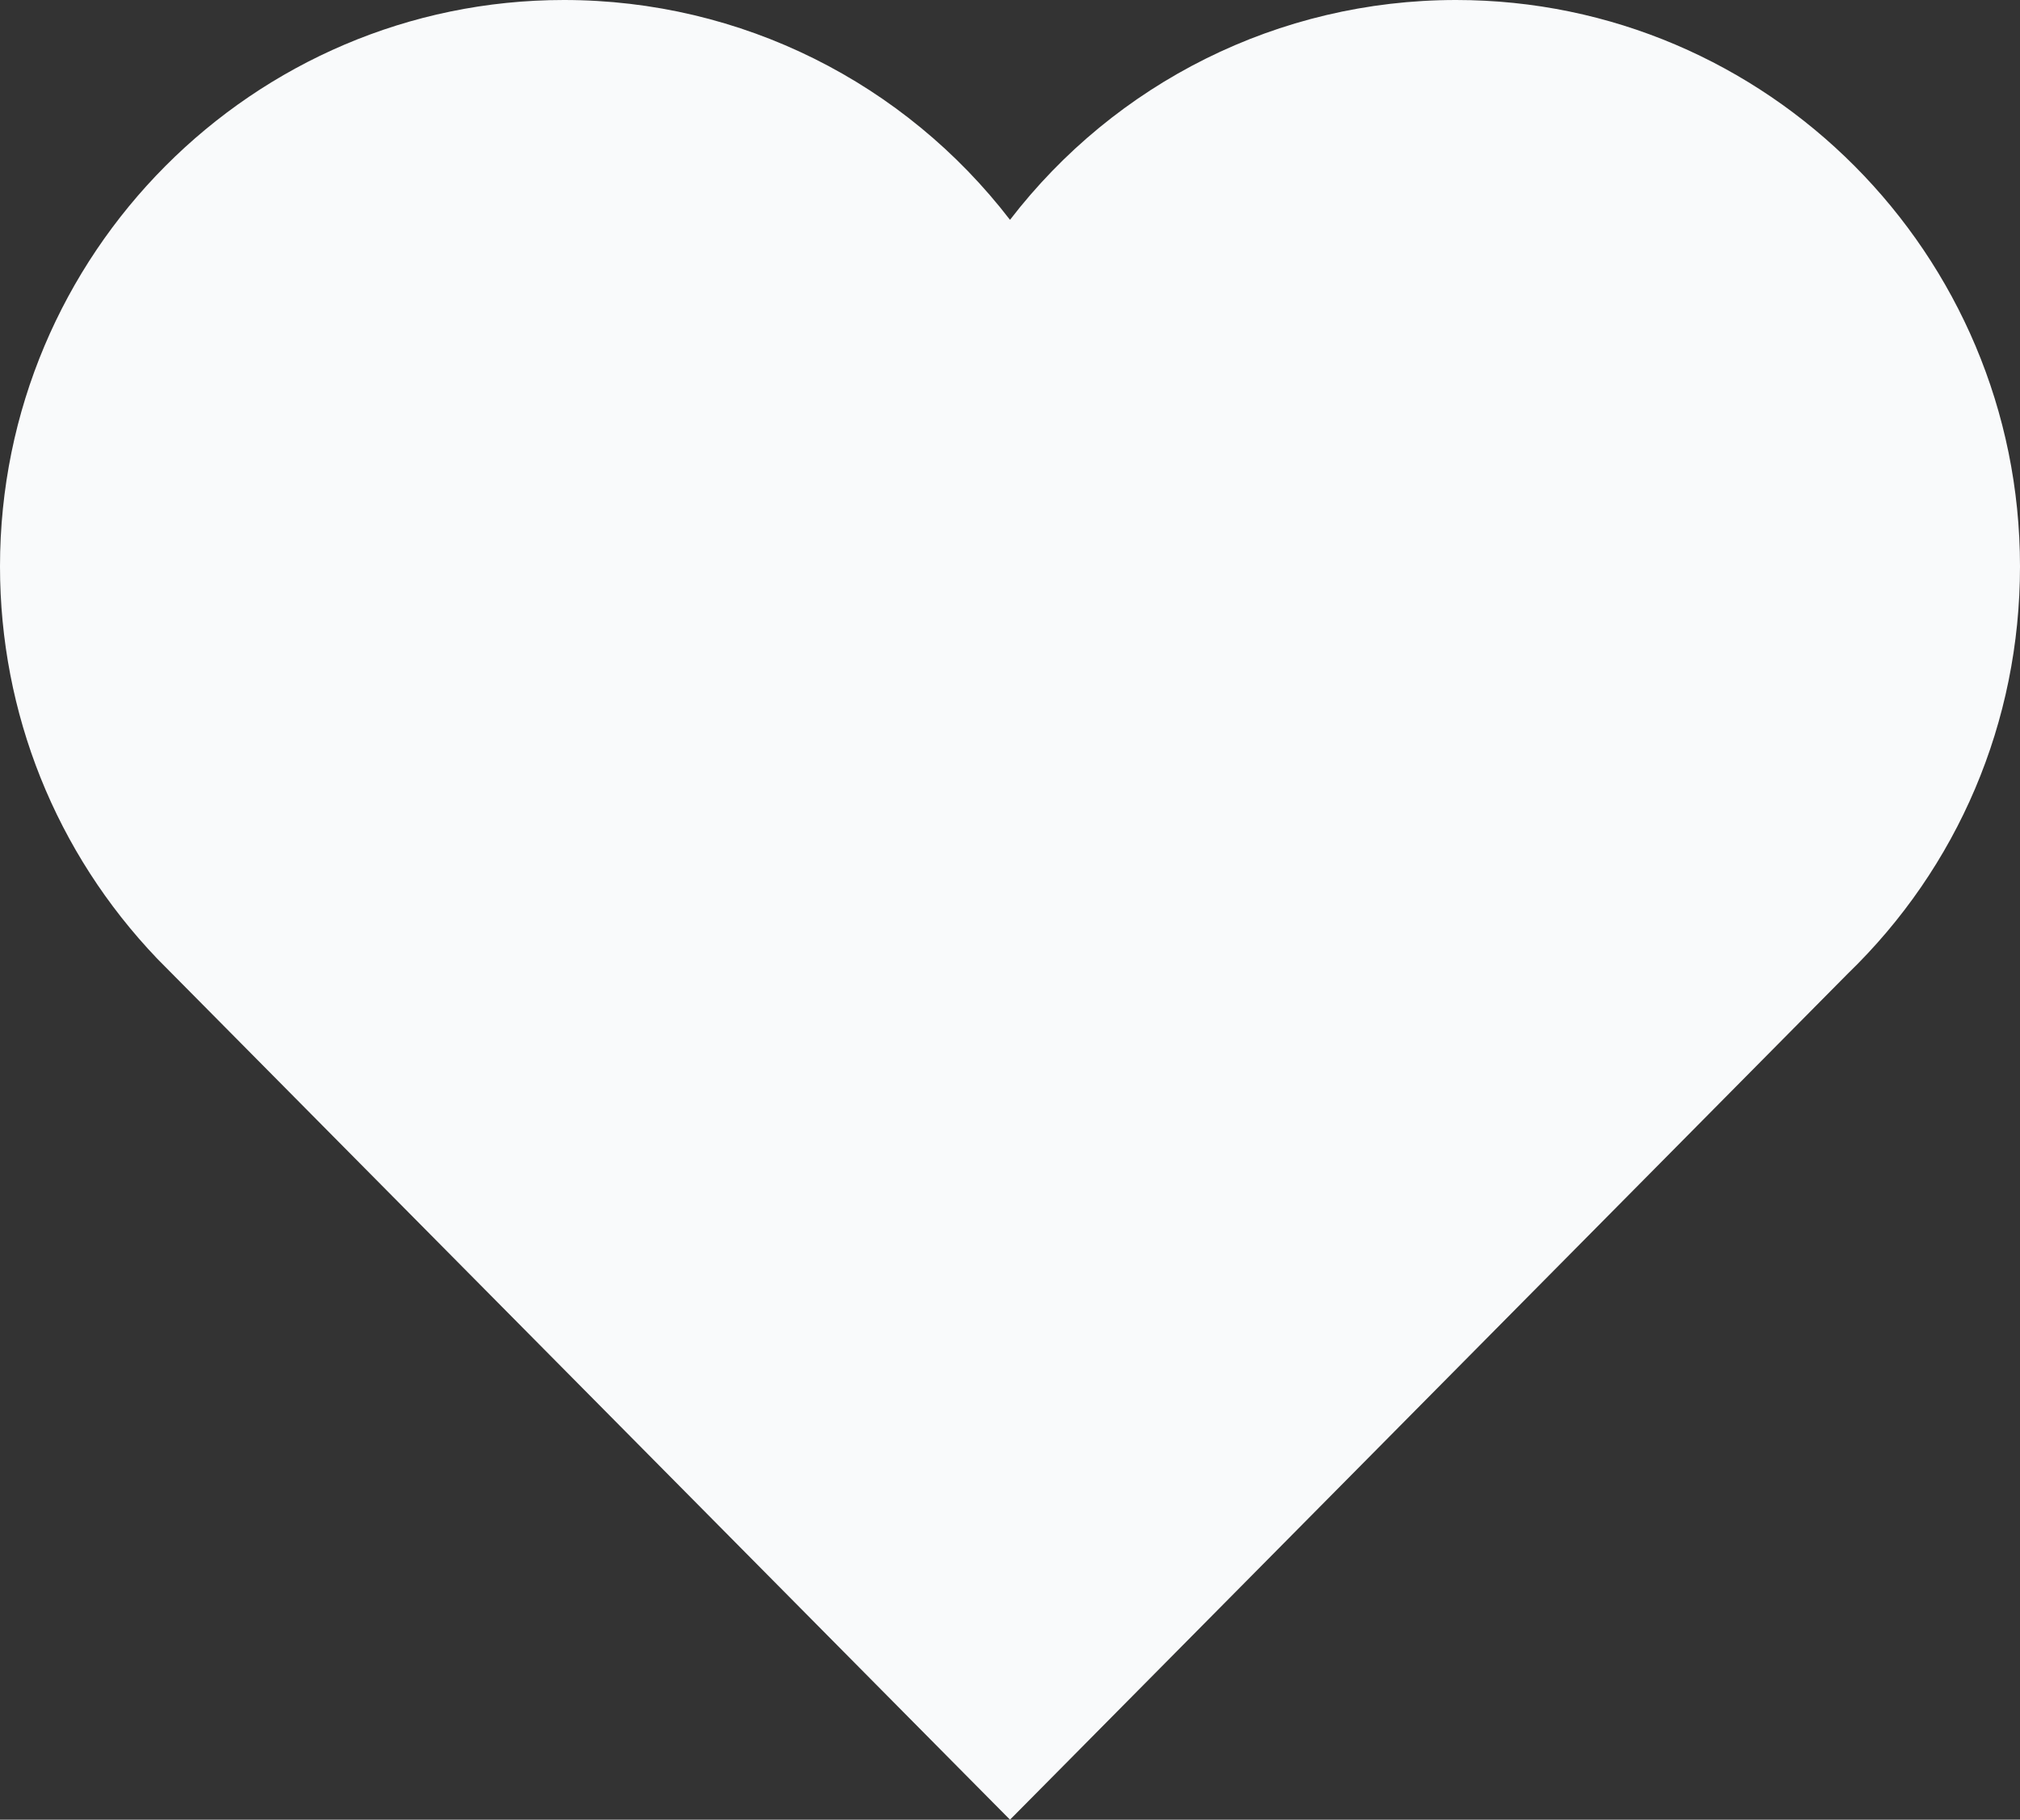 <?xml version="1.0" encoding="utf-8"?>
<!-- Generator: Adobe Illustrator 16.0.0, SVG Export Plug-In . SVG Version: 6.00 Build 0)  -->
<!DOCTYPE svg PUBLIC "-//W3C//DTD SVG 1.1//EN" "http://www.w3.org/Graphics/SVG/1.1/DTD/svg11.dtd">
<svg version="1.1" id="Layer_1" xmlns="http://www.w3.org/2000/svg" xmlns:xlink="http://www.w3.org/1999/xlink" x="0px" y="0px"
	 width="384px" height="346px" viewBox="64 83 384 346" enable-background="new 64 83 384 346" xml:space="preserve">
<rect x="64" y="83" width="384" height="346" fill="#333333" stroke="none"/>
<path fill="#F9FAFB" d="M340.8,83C307,83,276,98.8,256,124.8c-20-26-51-41.8-84.8-41.8C112.1,83,64,131.3,64,190.7
	c0,27.9,10.6,54.4,29.899,74.6L245.1,418l10.9,11l10.899-11l148.3-149.8c21-20.3,32.801-47.9,32.801-77.5
	C448,131.3,399.9,83,340.8,83L340.8,83z"/>
</svg>
